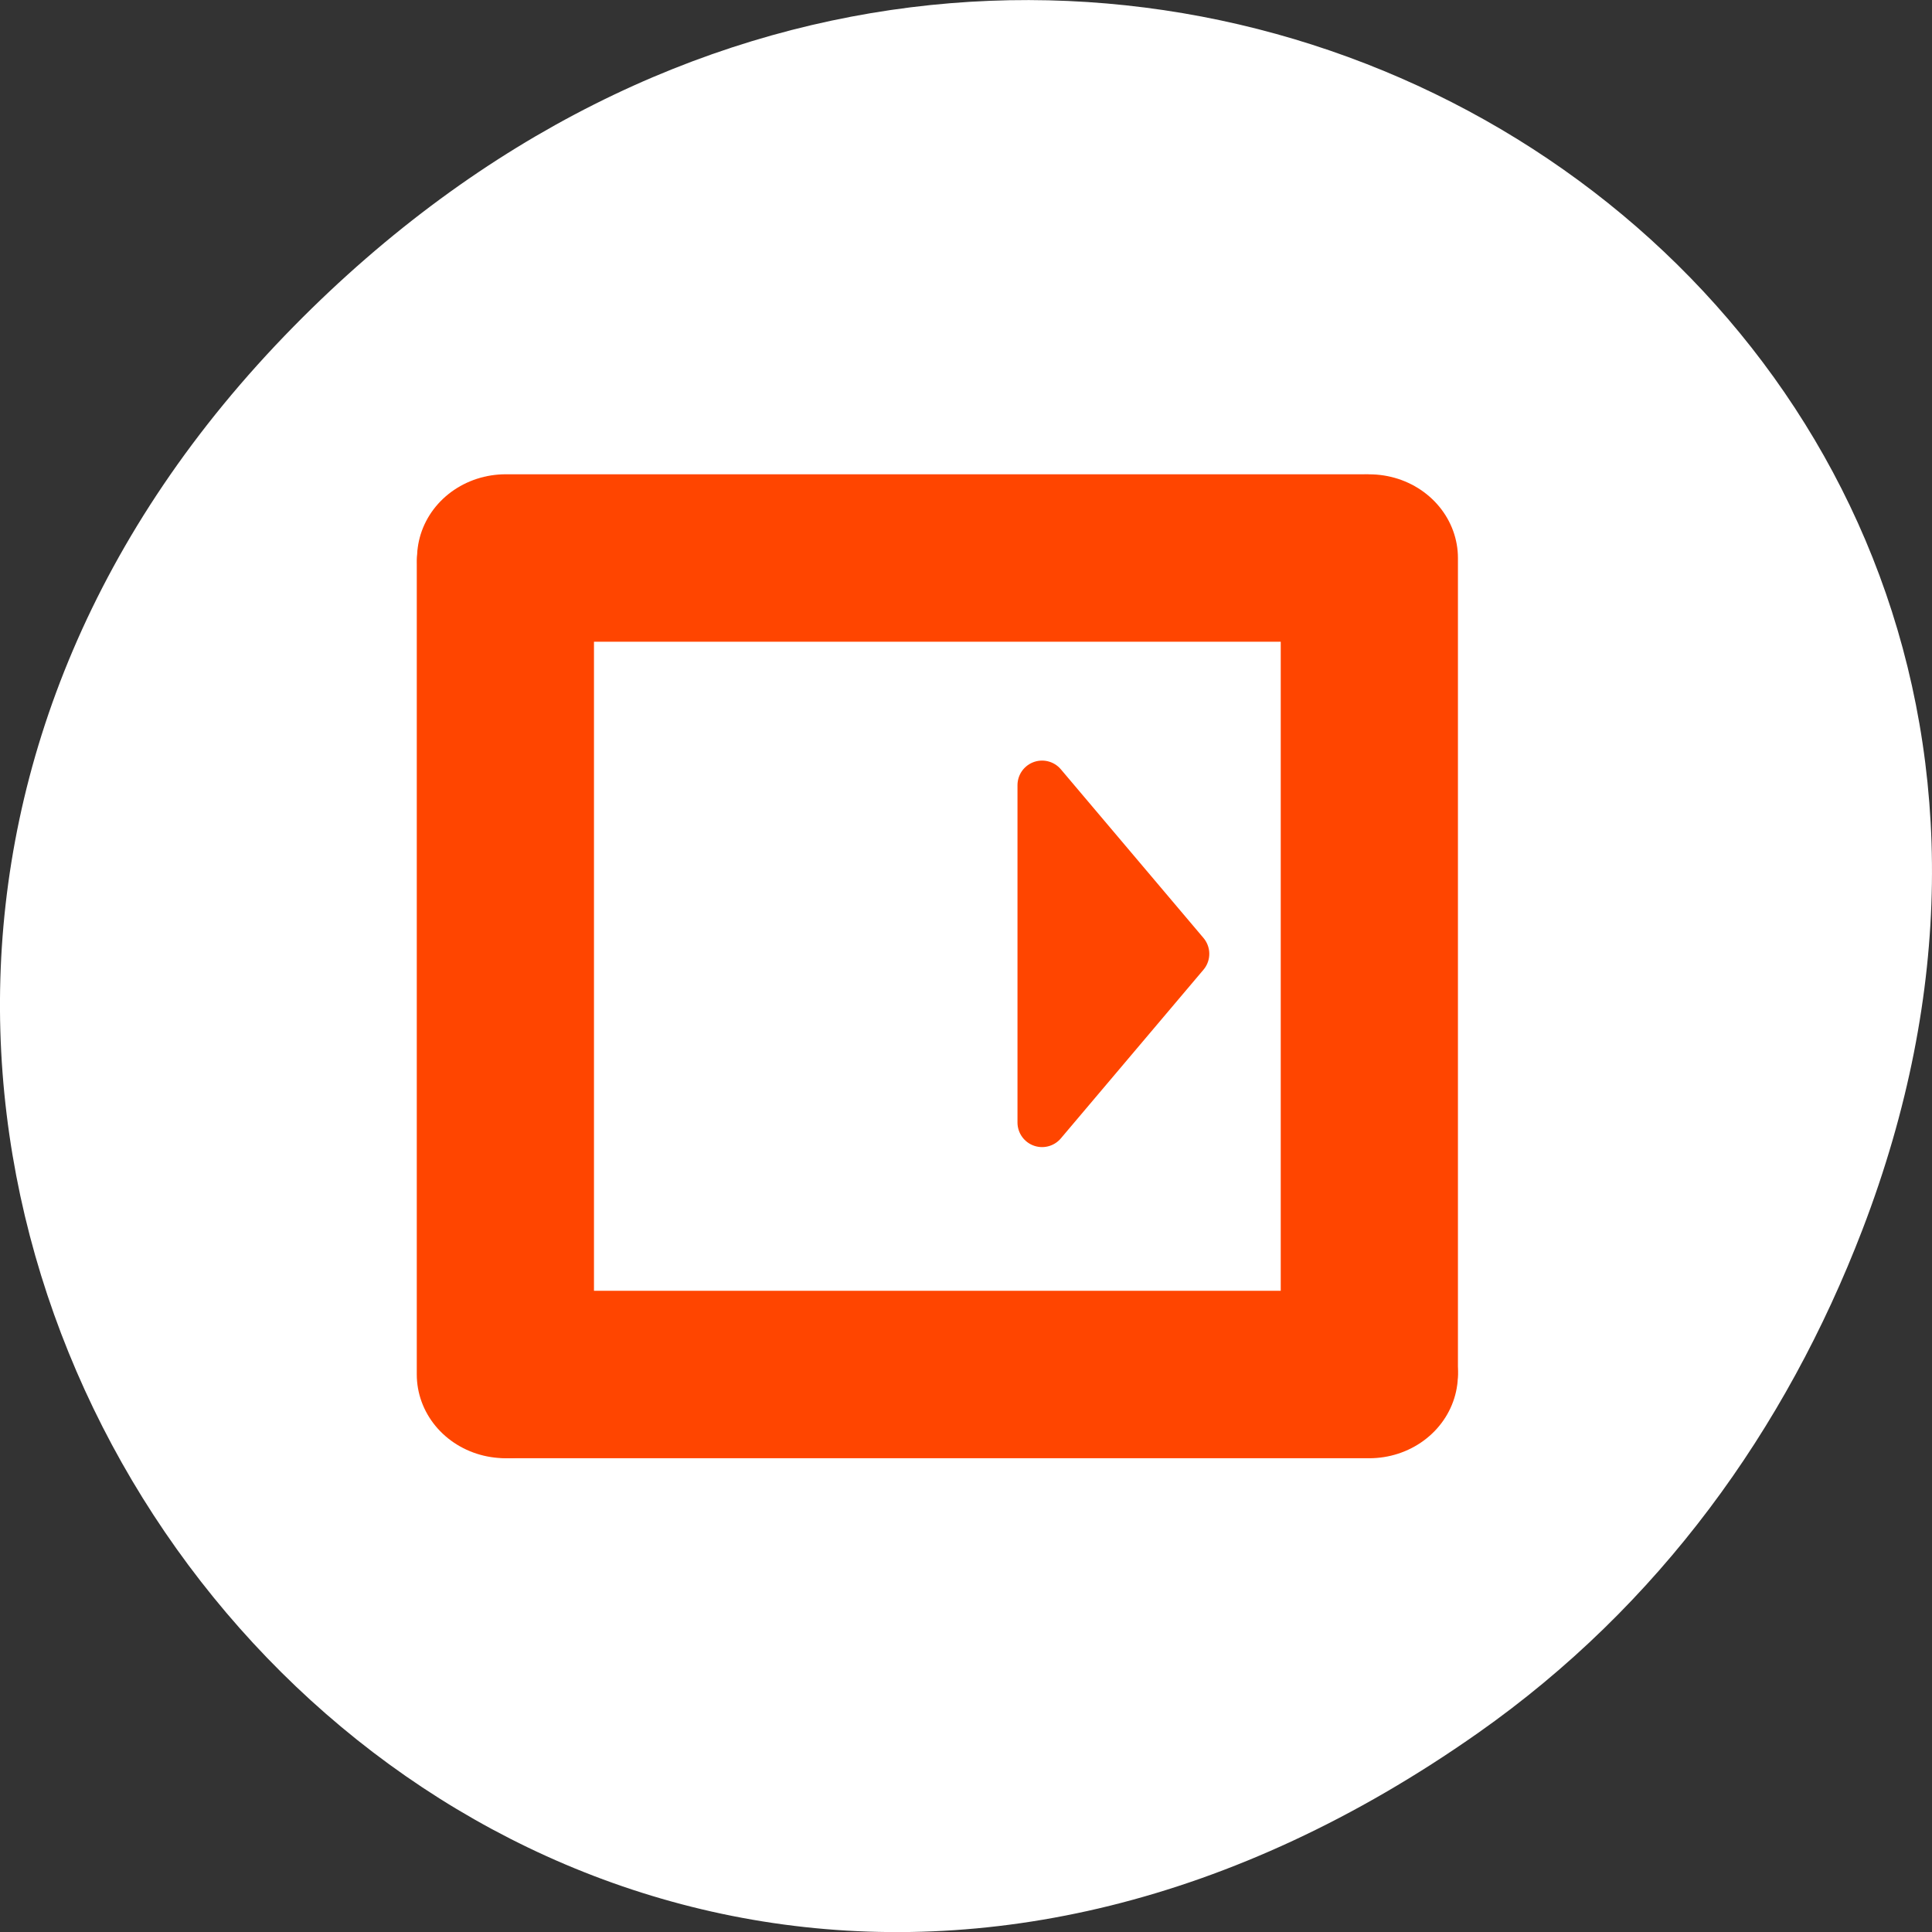 <svg xmlns="http://www.w3.org/2000/svg" viewBox="0 0 256 256"><rect x="0" y="0" width="256" height="256" fill="#333333" stroke="none"/><path d="m 195.83 229.64 c -130.93 92.05 -263.6 -77.948 -156.91 -186.39 100.51 -102.17 256.68 -7.449 207.86 119.69 -10.185 26.526 -26.914 49.802 -50.948 66.7 z" style="fill:#fff;color:#000"/><g transform="matrix(-2.348 0 0 2.219 194.64 61.46)" style="fill:#ff4500;stroke:#ff4500;stroke-linecap:round;stroke-linejoin:round"><g transform="matrix(-1 0 0 1 60 0)" style="stroke-width:10"><path d="m 54.05 5.624 h -48.41"/><path d="m 5.948 54.38 h 48.43"/><path d="m 5.624 5.948 v 48.43"/><path d="m 54.38 54.17 v -48.543"/></g><g><g style="stroke-dasharray:2.5 2.5;stroke-width:2.5"><path d="m 5.948 5.624 h 48.41"/><path d="m 54.05 54.38 h -48.43"/><path d="m 54.38 5.948 v 48.43"/></g><path d="m 5.624 54.17 v -48.543" style="stroke-width:5"/></g></g><path d="m 138.08 104.04 l 18.899 22.349 l -18.899 22.349 v -44.697 z" style="fill:#ff4500;stroke:#ff4500;fill-rule:evenodd;stroke-linecap:round;stroke-linejoin:round;stroke-width:6.516"/></svg>